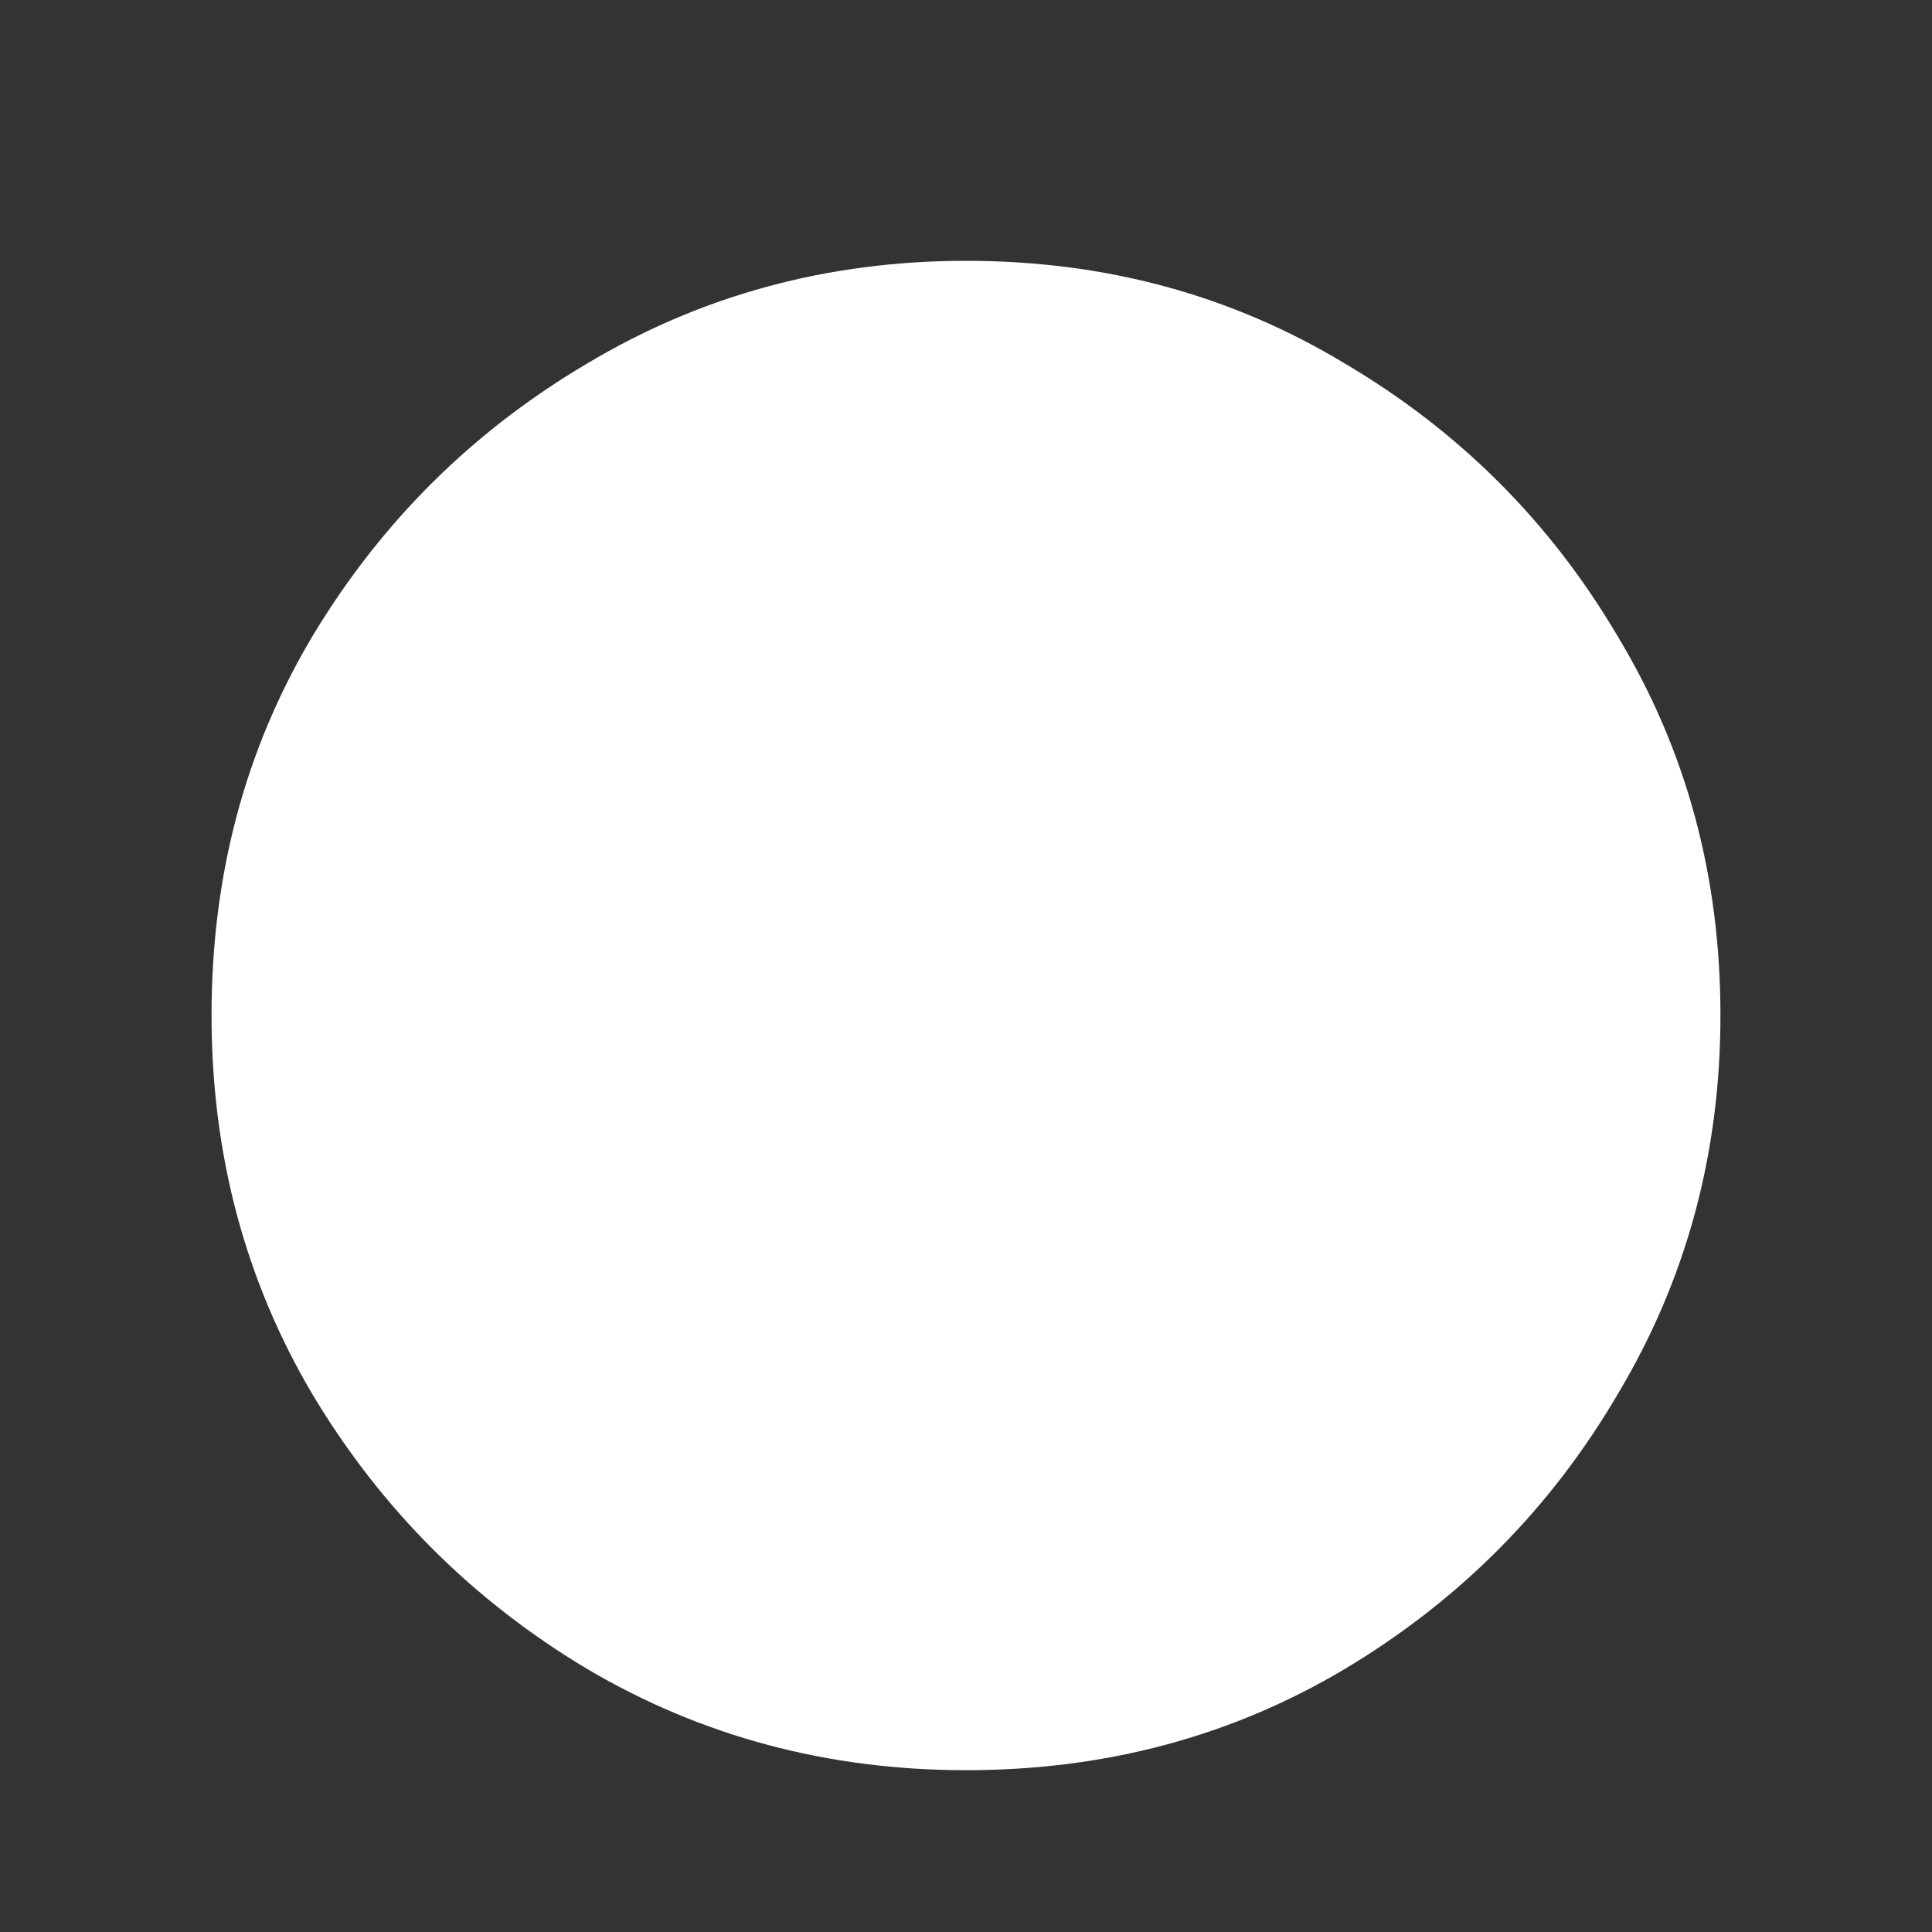 <svg width="4" height="4" viewBox="0 0 4 4" fill="none" xmlns="http://www.w3.org/2000/svg">
<rect x="0" y="0" width="4" height="4" fill="#333333" stroke="none"/>
<path d="M2 3.665C1.714 3.665 1.452 3.595 1.215 3.455C0.978 3.313 0.789 3.124 0.647 2.887C0.507 2.65 0.438 2.389 0.438 2.102C0.438 1.813 0.507 1.552 0.647 1.317C0.789 1.081 0.978 0.893 1.215 0.753C1.452 0.611 1.714 0.54 2 0.54C2.289 0.54 2.55 0.611 2.785 0.753C3.022 0.893 3.21 1.081 3.349 1.317C3.491 1.552 3.562 1.813 3.562 2.102C3.562 2.389 3.491 2.65 3.349 2.887C3.21 3.124 3.022 3.313 2.785 3.455C2.55 3.595 2.289 3.665 2 3.665Z" fill="white"/>
</svg>
